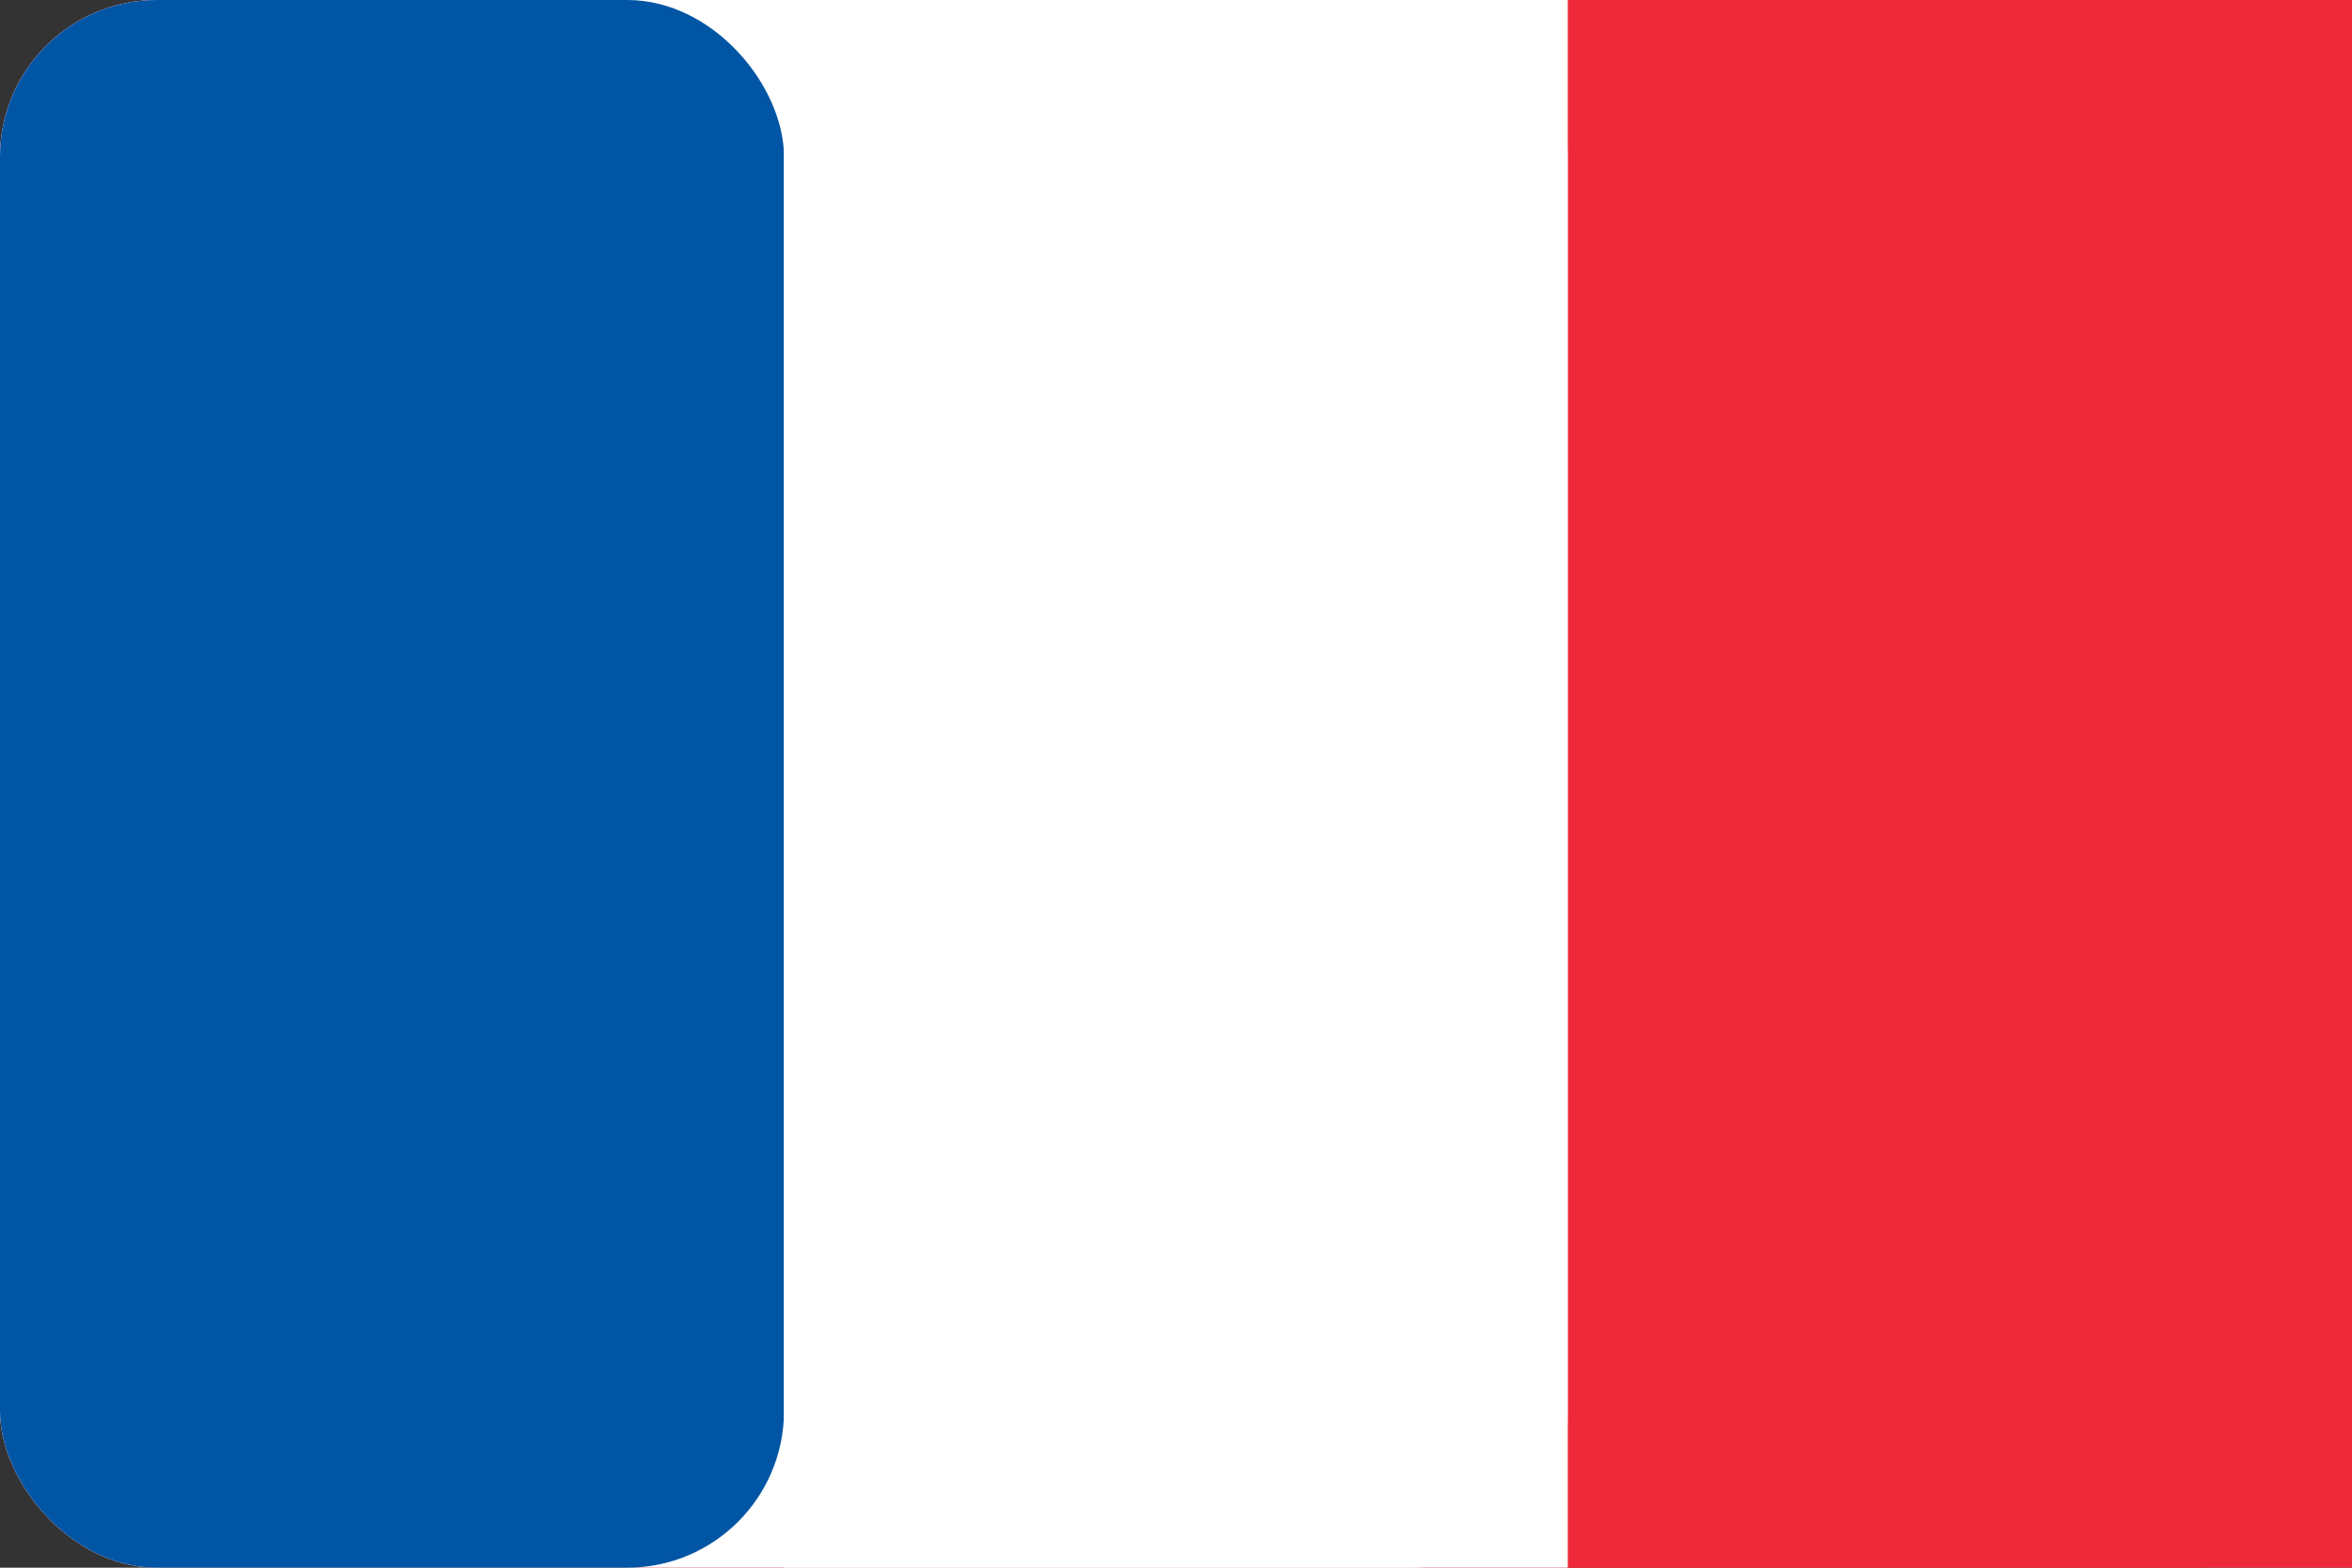 ﻿<svg xmlns="http://www.w3.org/2000/svg" viewBox="0 0 60 40" width="24" height="16">
  <rect x="0" y="0" width="60" height="40" fill="#333333" stroke="none"/>
  <rect width="60" height="40" fill="#ED2939" rx="4"/>
  <rect width="40" height="40" fill="#fff" rx="4"/>
  <rect width="20" height="40" fill="#0055A4" rx="4"/>
  <rect x="20" width="20" height="40" fill="#fff"/>
  <rect x="40" width="20" height="40" fill="#ED2939"/>
</svg>
